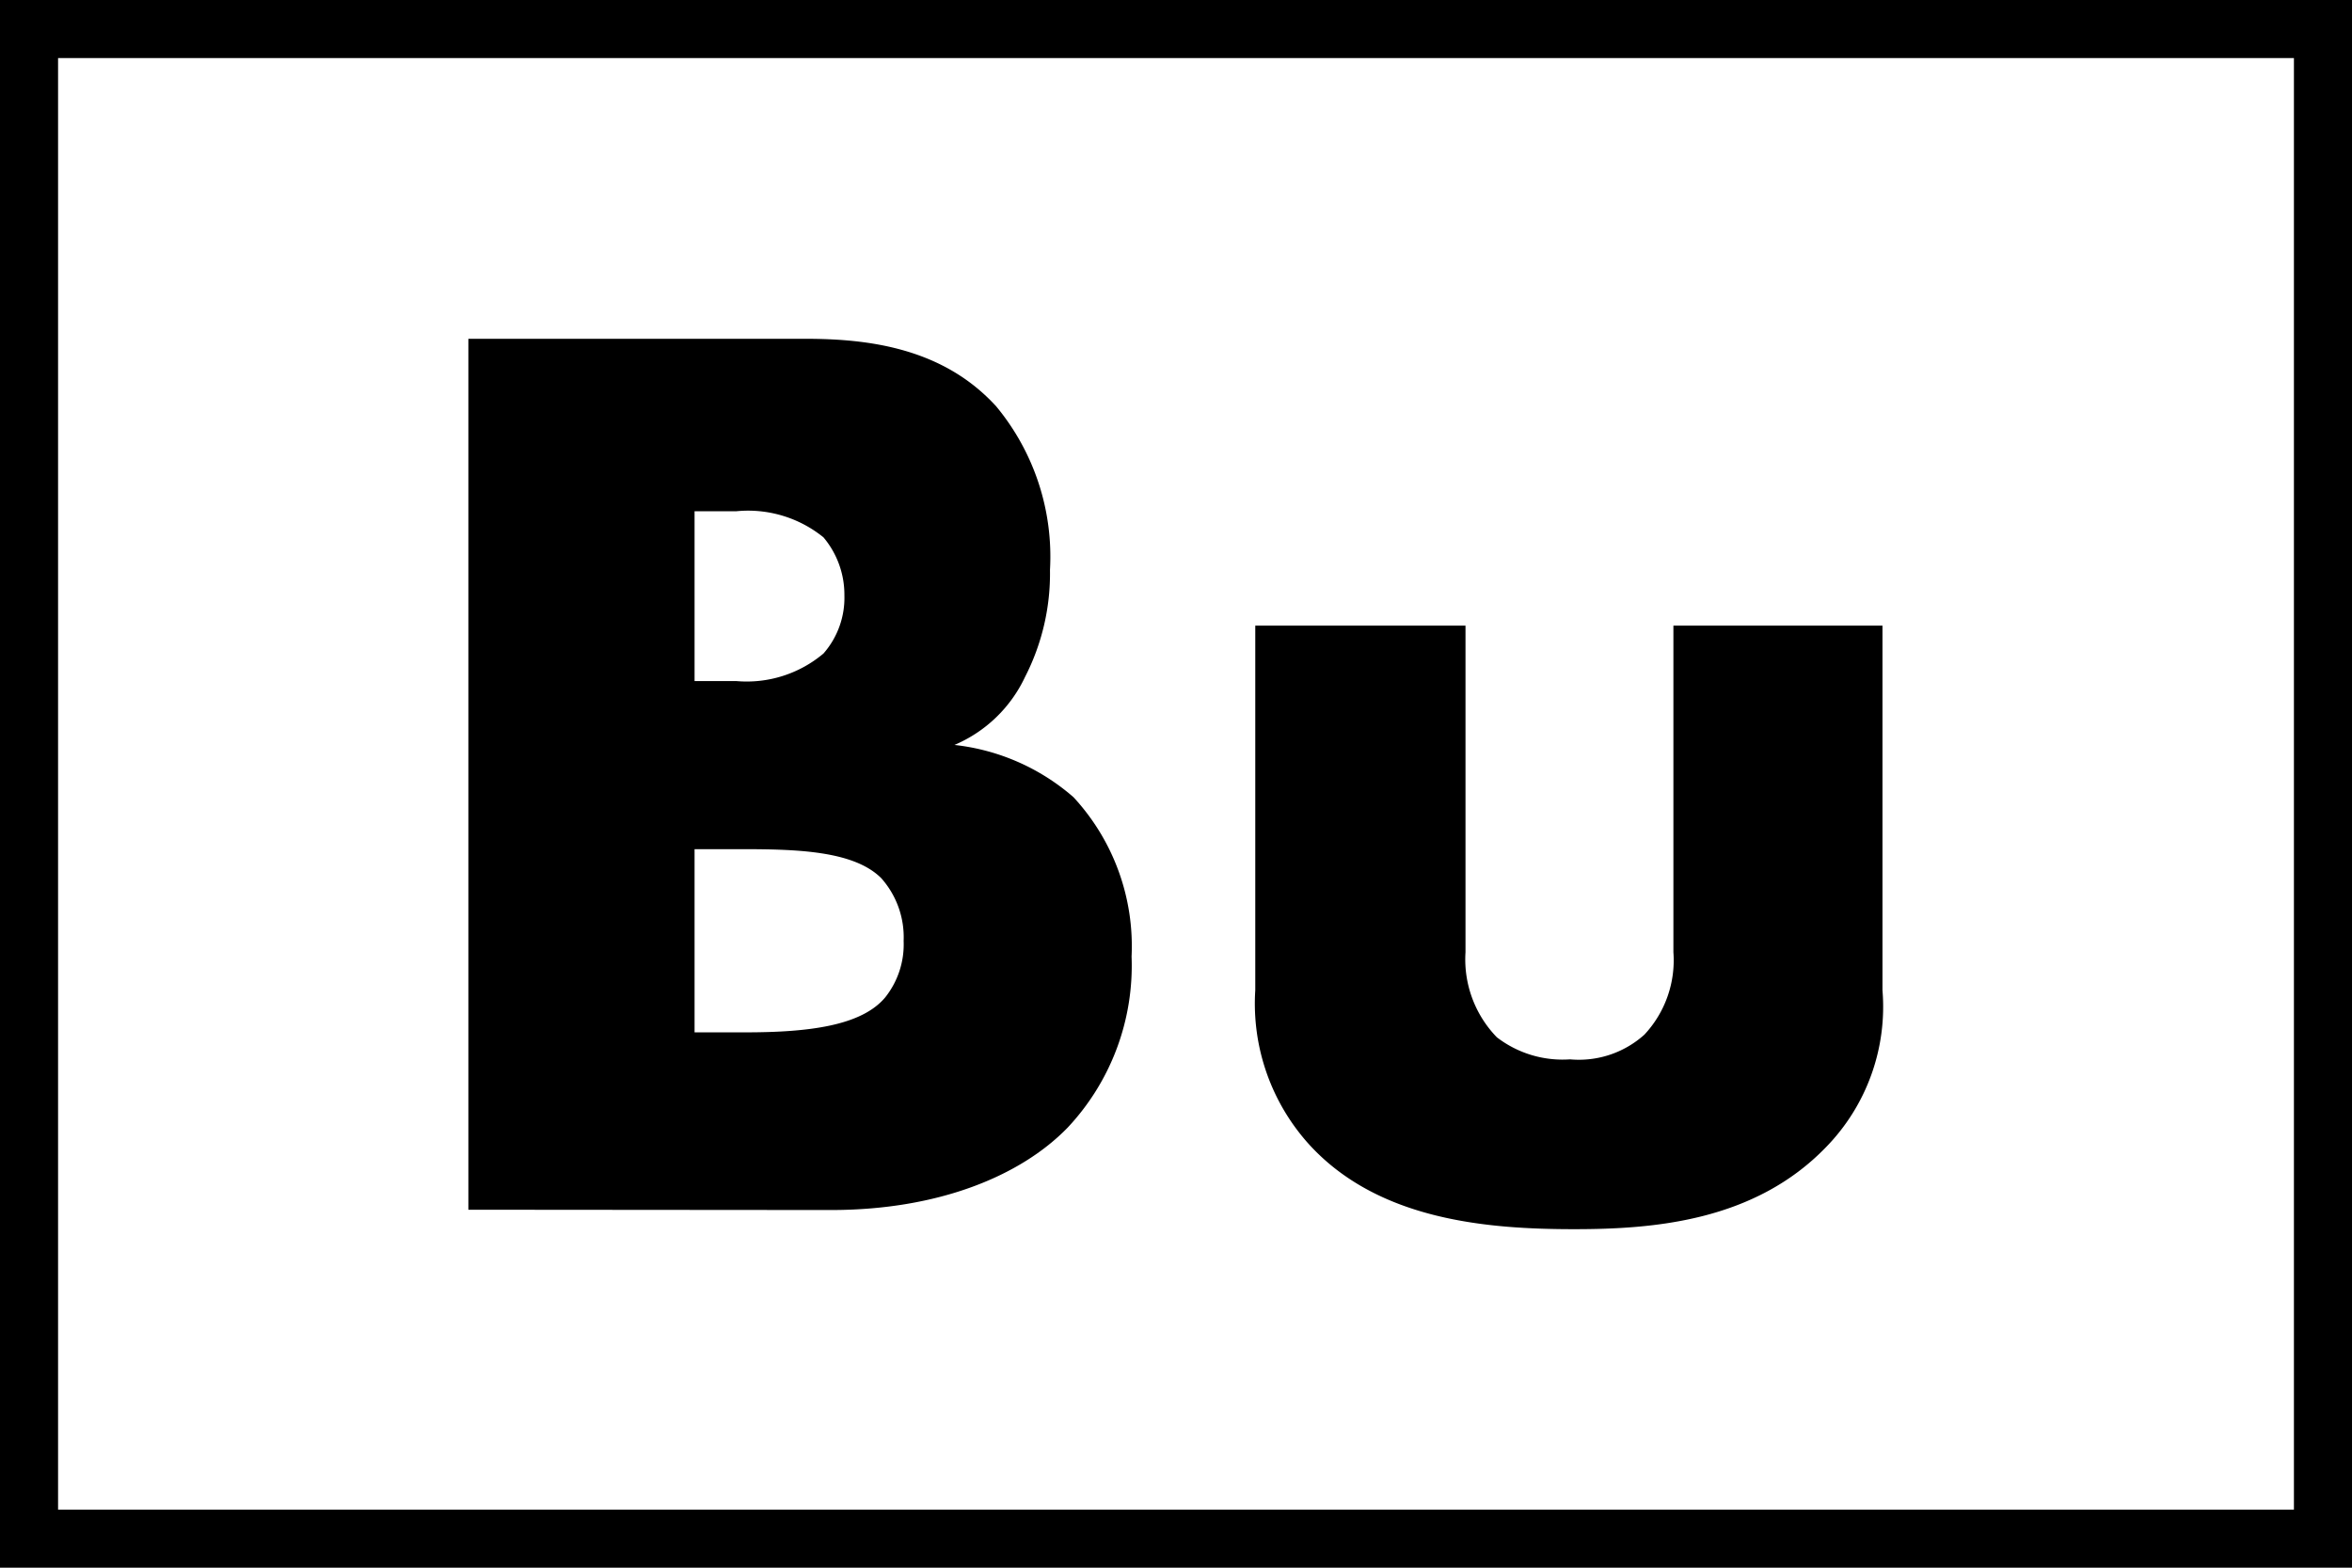 <svg id="Layer_1" data-name="Layer 1" xmlns="http://www.w3.org/2000/svg" viewBox="0 0 81 54"><title>genre_business</title><path d="M175.9,215.21v-30h11.61c2.16,0,4.73.31,6.57,2.33a8.11,8.11,0,0,1,1.85,5.63,7.8,7.8,0,0,1-.86,3.69,4.73,4.73,0,0,1-2.43,2.34,7.48,7.48,0,0,1,4.1,1.8,7.56,7.56,0,0,1,2,5.49,8.15,8.15,0,0,1-2.2,5.89c-1.62,1.67-4.46,2.84-8.15,2.84ZM183.69,197h1.44a4.1,4.1,0,0,0,3-.95,2.91,2.91,0,0,0,.72-2,3.07,3.07,0,0,0-.72-2,4.12,4.12,0,0,0-3-.9h-1.44Zm0,12.1h1.75c2.16,0,4-.22,4.82-1.21a2.93,2.93,0,0,0,.63-1.94,3.06,3.06,0,0,0-.77-2.16c-.94-.94-2.88-1-4.81-1h-1.62Z" transform="translate(-159.77 -173.54)"/><path d="M210.24,195.09v11.25a3.85,3.85,0,0,0,1.08,2.93,3.71,3.71,0,0,0,2.52.76,3.37,3.37,0,0,0,2.56-.85,3.75,3.75,0,0,0,1-2.84V195.09h7.2v12.56a6.92,6.92,0,0,1-1.94,5.4c-2.47,2.56-5.94,2.83-8.68,2.83-3,0-6.71-.31-9.09-2.88a7.23,7.23,0,0,1-1.89-5.35V195.09Z" transform="translate(-159.77 -173.54)"/><path d="M240.77,227.54h-81v-54h81Zm-79-2h77v-50h-77Z" transform="translate(-159.77 -173.54)"/></svg>